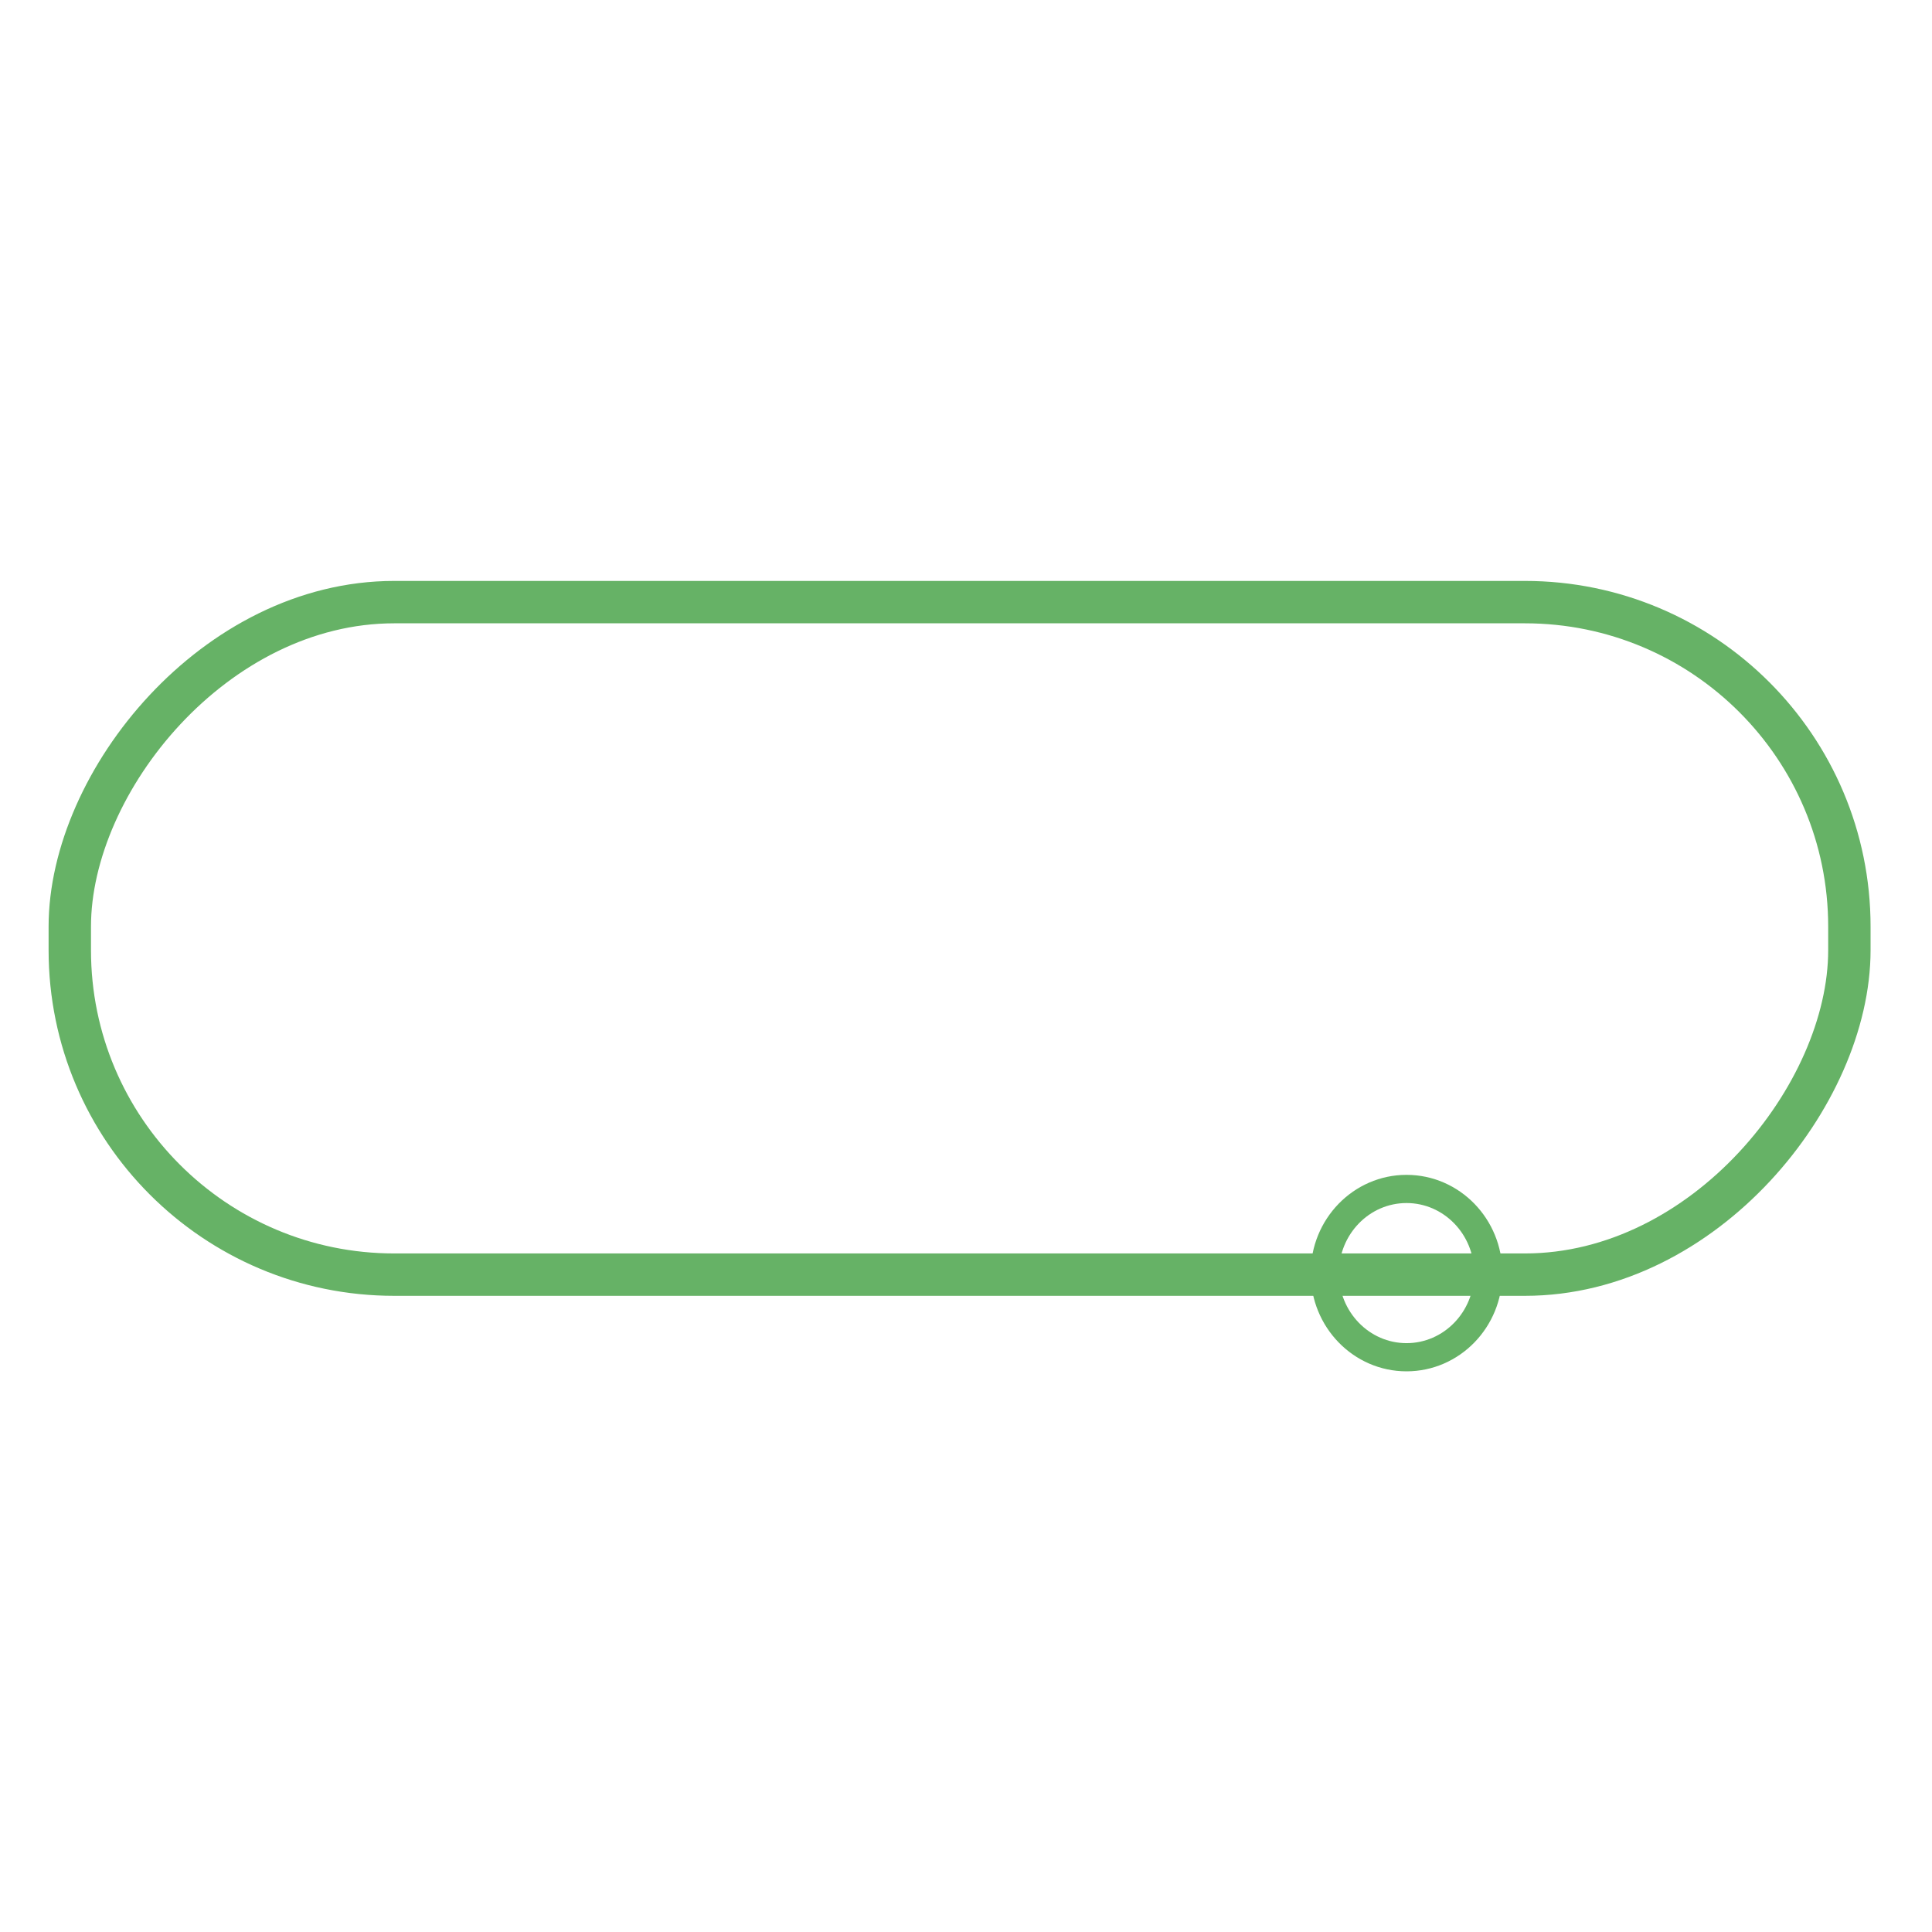<?xml version="1.0" encoding="UTF-8" standalone="no"?>
<!-- Created with Inkscape (http://www.inkscape.org/) -->

<svg
   xmlns:dc="http://purl.org/dc/elements/1.1/"
   xmlns:cc="http://creativecommons.org/ns#"
   xmlns:rdf="http://www.w3.org/1999/02/22-rdf-syntax-ns#"
   xmlns:svg="http://www.w3.org/2000/svg"
   xmlns="http://www.w3.org/2000/svg"
   xmlns:sodipodi="http://sodipodi.sourceforge.net/DTD/sodipodi-0.dtd"
   xmlns:inkscape="http://www.inkscape.org/namespaces/inkscape"
   width="64px"
   height="64px"
   id="svg6263"
   version="1.1"
   inkscape:version="0.48.2 r9819"
   sodipodi:docname="airbus_hold_r.svg">
  <defs
     id="defs6265" />
  <sodipodi:namedview
     id="base"
     pagecolor="#ffffff"
     bordercolor="#666666"
     borderopacity="1.0"
     inkscape:pageopacity="0.0"
     inkscape:pageshadow="2"
     inkscape:zoom="5.5"
     inkscape:cx="11.363636"
     inkscape:cy="39.272727"
     inkscape:current-layer="layer1"
     showgrid="true"
     inkscape:document-units="px"
     inkscape:grid-bbox="true"
     inkscape:window-width="1280"
     inkscape:window-height="708"
     inkscape:window-x="0"
     inkscape:window-y="0"
     inkscape:window-maximized="1" />
  <g
     id="layer1"
     inkscape:label="Layer 1"
     inkscape:groupmode="layer">
    <g
       id="g7064"
       transform="matrix(1,0,0,-1,0,64.673)">
      <rect
         rx="10.749"
         y="22.449"
         x="2.312"
         height="22.278"
         width="58.951"
         id="rect7041"
         style="fill:none;stroke:#66b266;stroke-width:1.404;stroke-linecap:round;stroke-linejoin:round;stroke-miterlimit:55.4;stroke-opacity:1;stroke-dasharray:none;stroke-dashoffset:0" />
      <path
         transform="matrix(0.876,0,0,0.876,3.112,4.423)"
         d="m 52.727,20.636 c 0,1.757 -1.384,3.182 -3.091,3.182 -1.707,0 -3.091,-1.425 -3.091,-3.182 0,-1.757 1.384,-3.182 3.091,-3.182 1.707,0 3.091,1.425 3.091,3.182 z"
         sodipodi:ry="3.1818182"
         sodipodi:rx="3.090909"
         sodipodi:cy="20.636364"
         sodipodi:cx="49.636364"
         id="path7043"
         style="fill:none;stroke:#66b266;stroke-width:1.066;stroke-linecap:round;stroke-linejoin:round;stroke-miterlimit:55.4;stroke-opacity:1;stroke-dasharray:none;stroke-dashoffset:0"
         sodipodi:type="arc" />
    </g>
  </g>
</svg>
